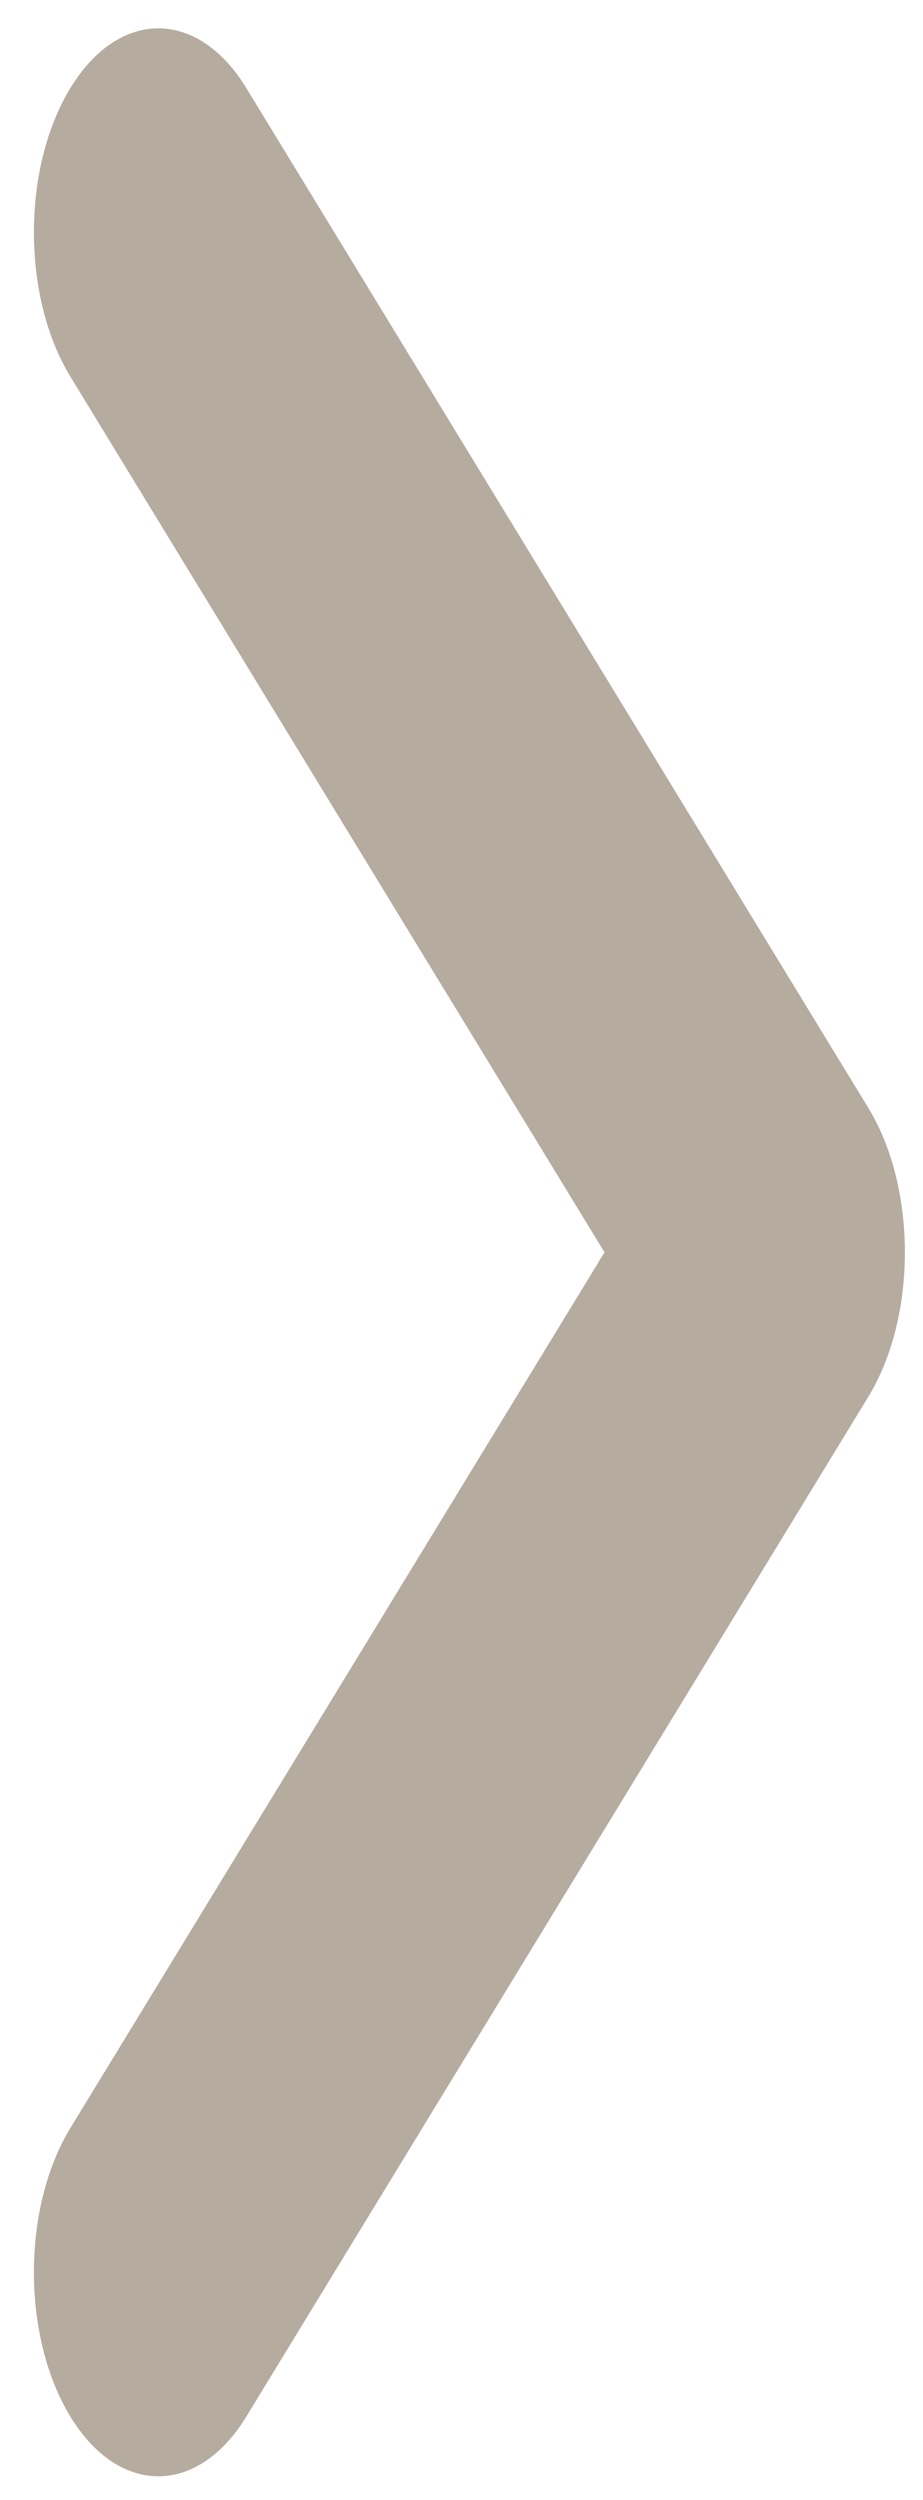<svg width="17" height="46" viewBox="0 0 17 46" fill="none" xmlns="http://www.w3.org/2000/svg">
<path d="M4.537 1.621C3.642 0.155 2.191 0.155 1.296 1.621C0.401 3.087 0.401 5.464 1.296 6.93L11.134 23.044L1.296 39.158C0.401 40.624 0.401 43.001 1.296 44.467C2.191 45.932 3.642 45.932 4.537 44.467L15.995 25.698C16.89 24.232 16.89 21.856 15.995 20.39L4.537 1.621Z" fill="#B5AB9F"/>
</svg>
